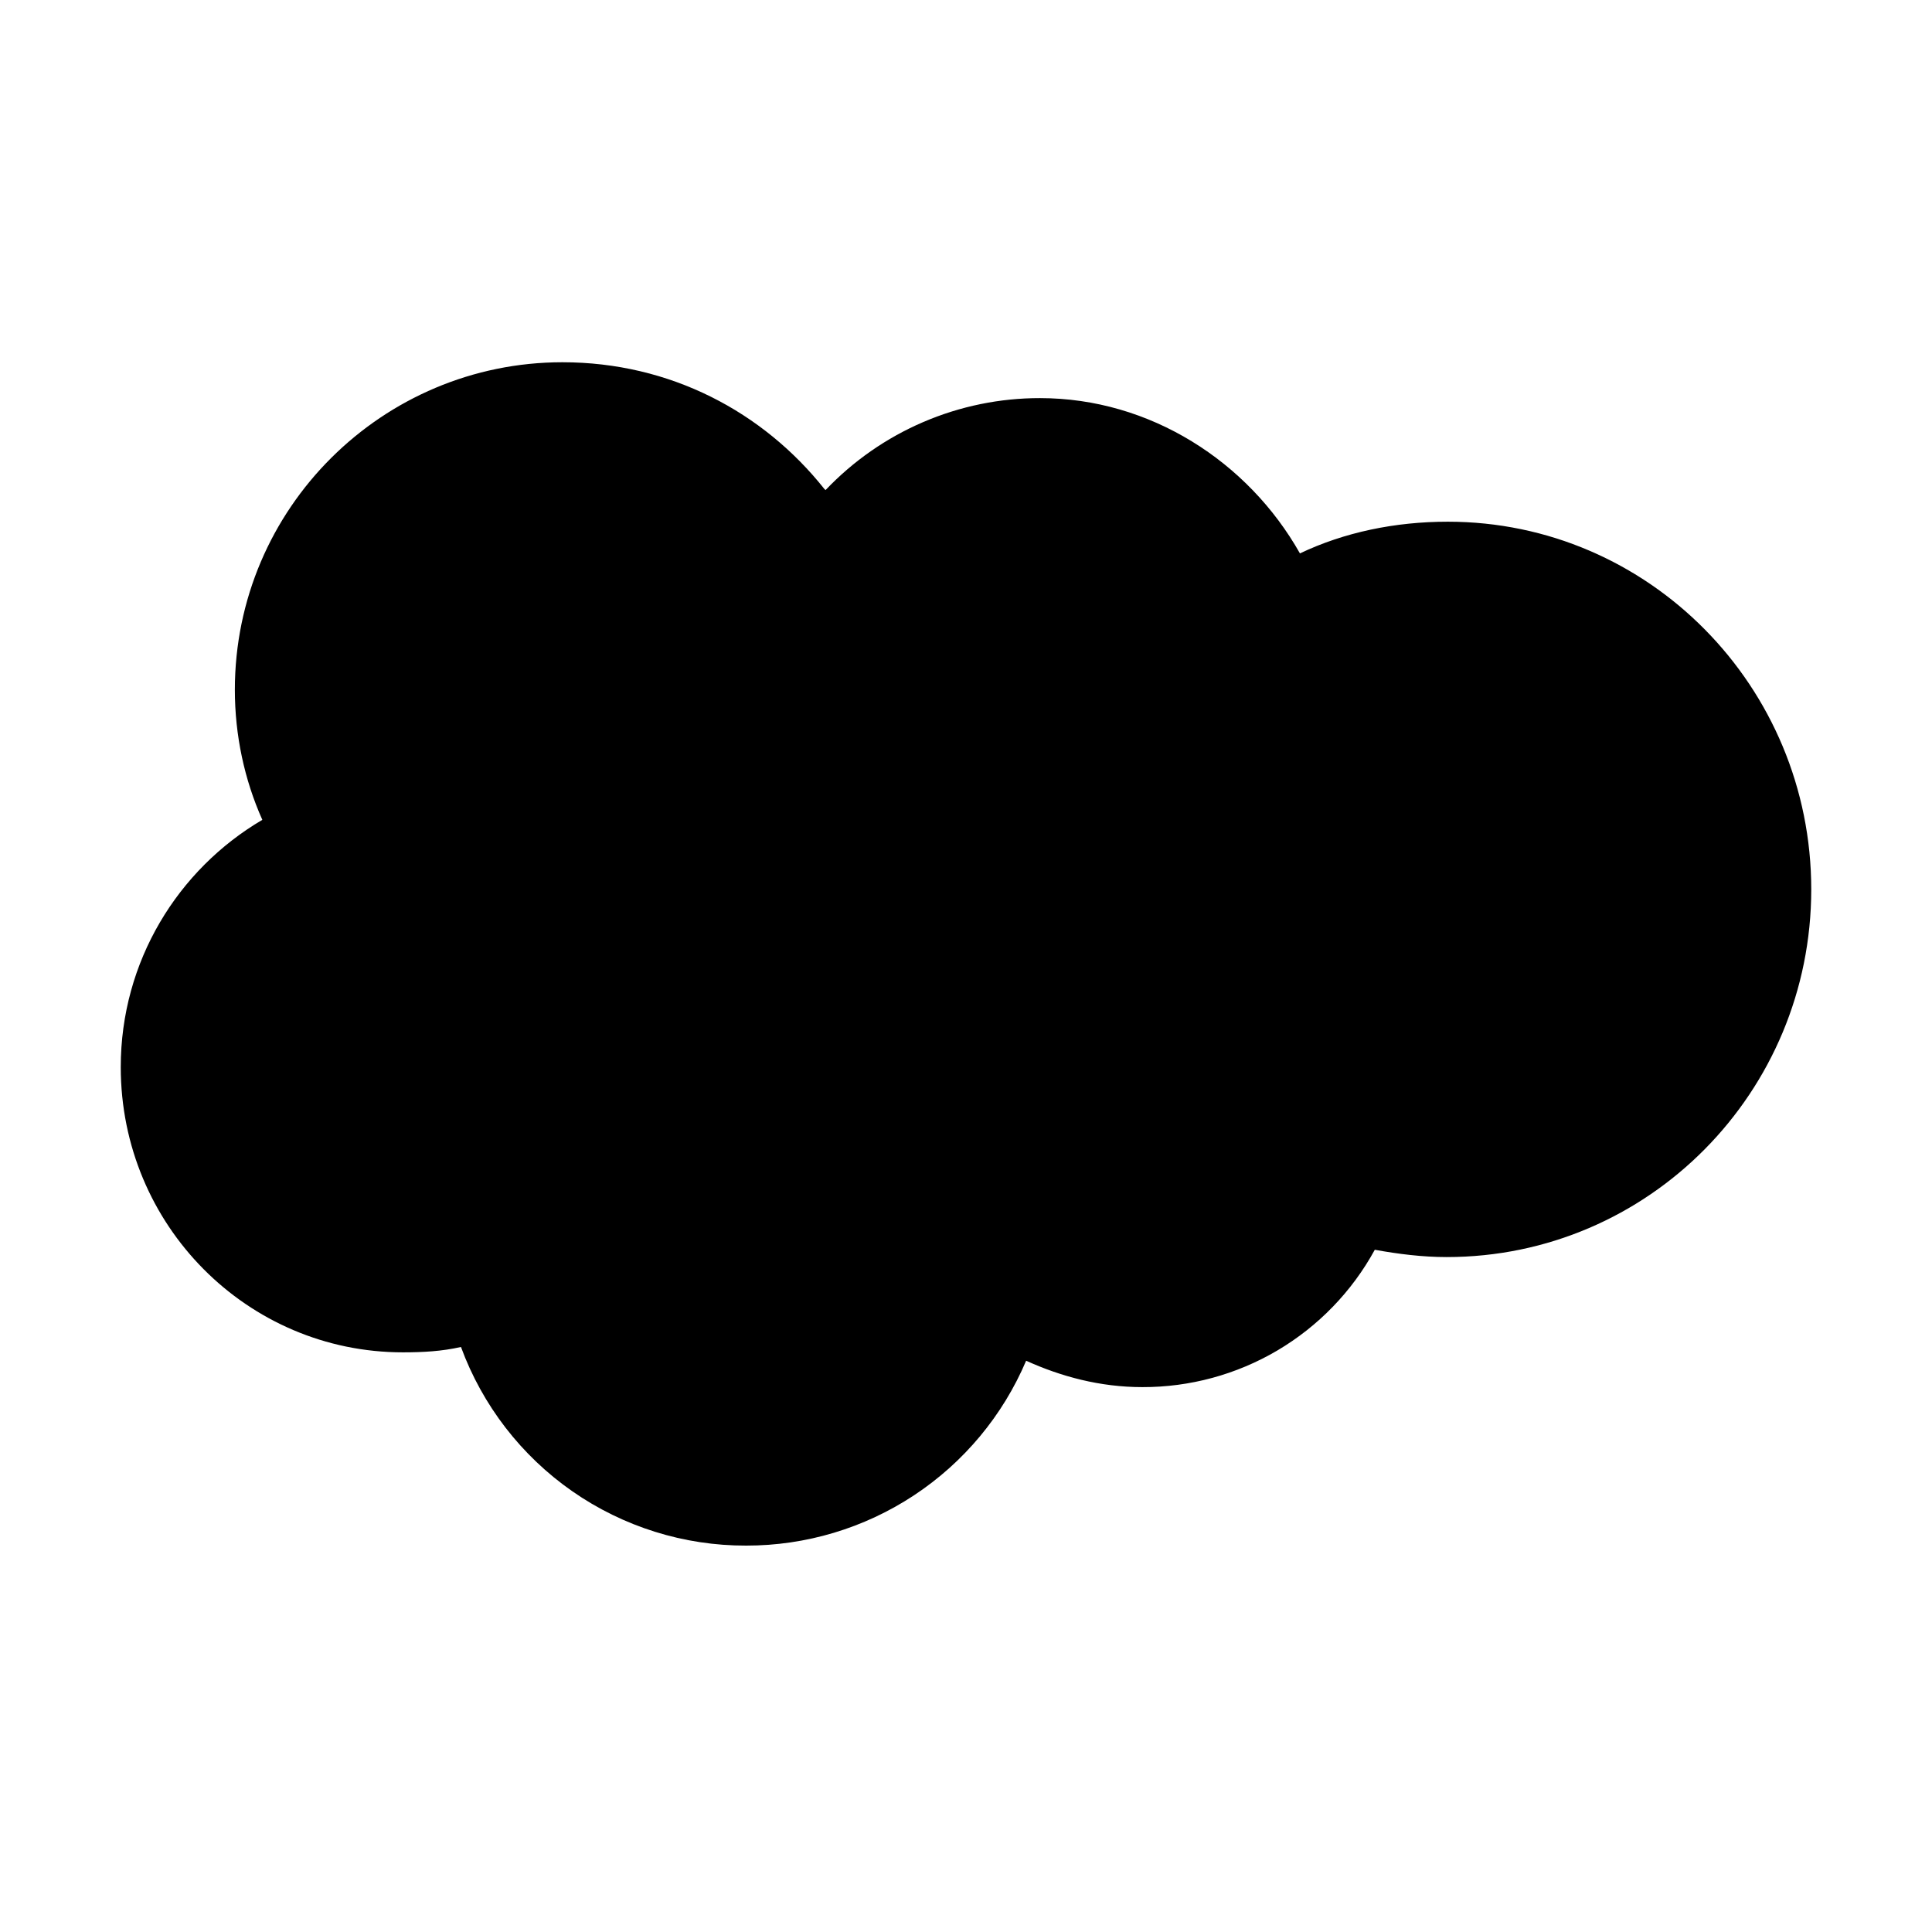 <svg width="32" height="32" viewBox="0 0 32 32" fill="none" xmlns="http://www.w3.org/2000/svg">
<path d="M13.674 8.117C14.131 7.636 14.682 7.252 15.293 6.99C15.904 6.728 16.562 6.593 17.226 6.594C19.046 6.594 20.672 7.644 21.531 9.166C22.266 8.816 23.106 8.641 23.981 8.641C27.306 8.641 30 11.371 30 14.731C30 18.091 27.305 20.821 23.961 20.821C23.559 20.821 23.156 20.77 22.771 20.7C22.394 21.39 21.837 21.966 21.159 22.367C20.481 22.767 19.708 22.977 18.921 22.975C18.221 22.975 17.574 22.8 16.996 22.538C16.61 23.447 15.964 24.222 15.139 24.767C14.315 25.311 13.348 25.601 12.36 25.6C11.33 25.603 10.324 25.288 9.479 24.7C8.634 24.111 7.99 23.277 7.635 22.31C7.32 22.382 7.005 22.399 6.673 22.399C4.101 22.399 2 20.299 2 17.674C2 15.924 2.946 14.401 4.345 13.579C4.048 12.914 3.89 12.179 3.89 11.425C3.89 8.415 6.34 6 9.315 6C11.1 6 12.64 6.822 13.655 8.1" fill="black"/>
</svg>
